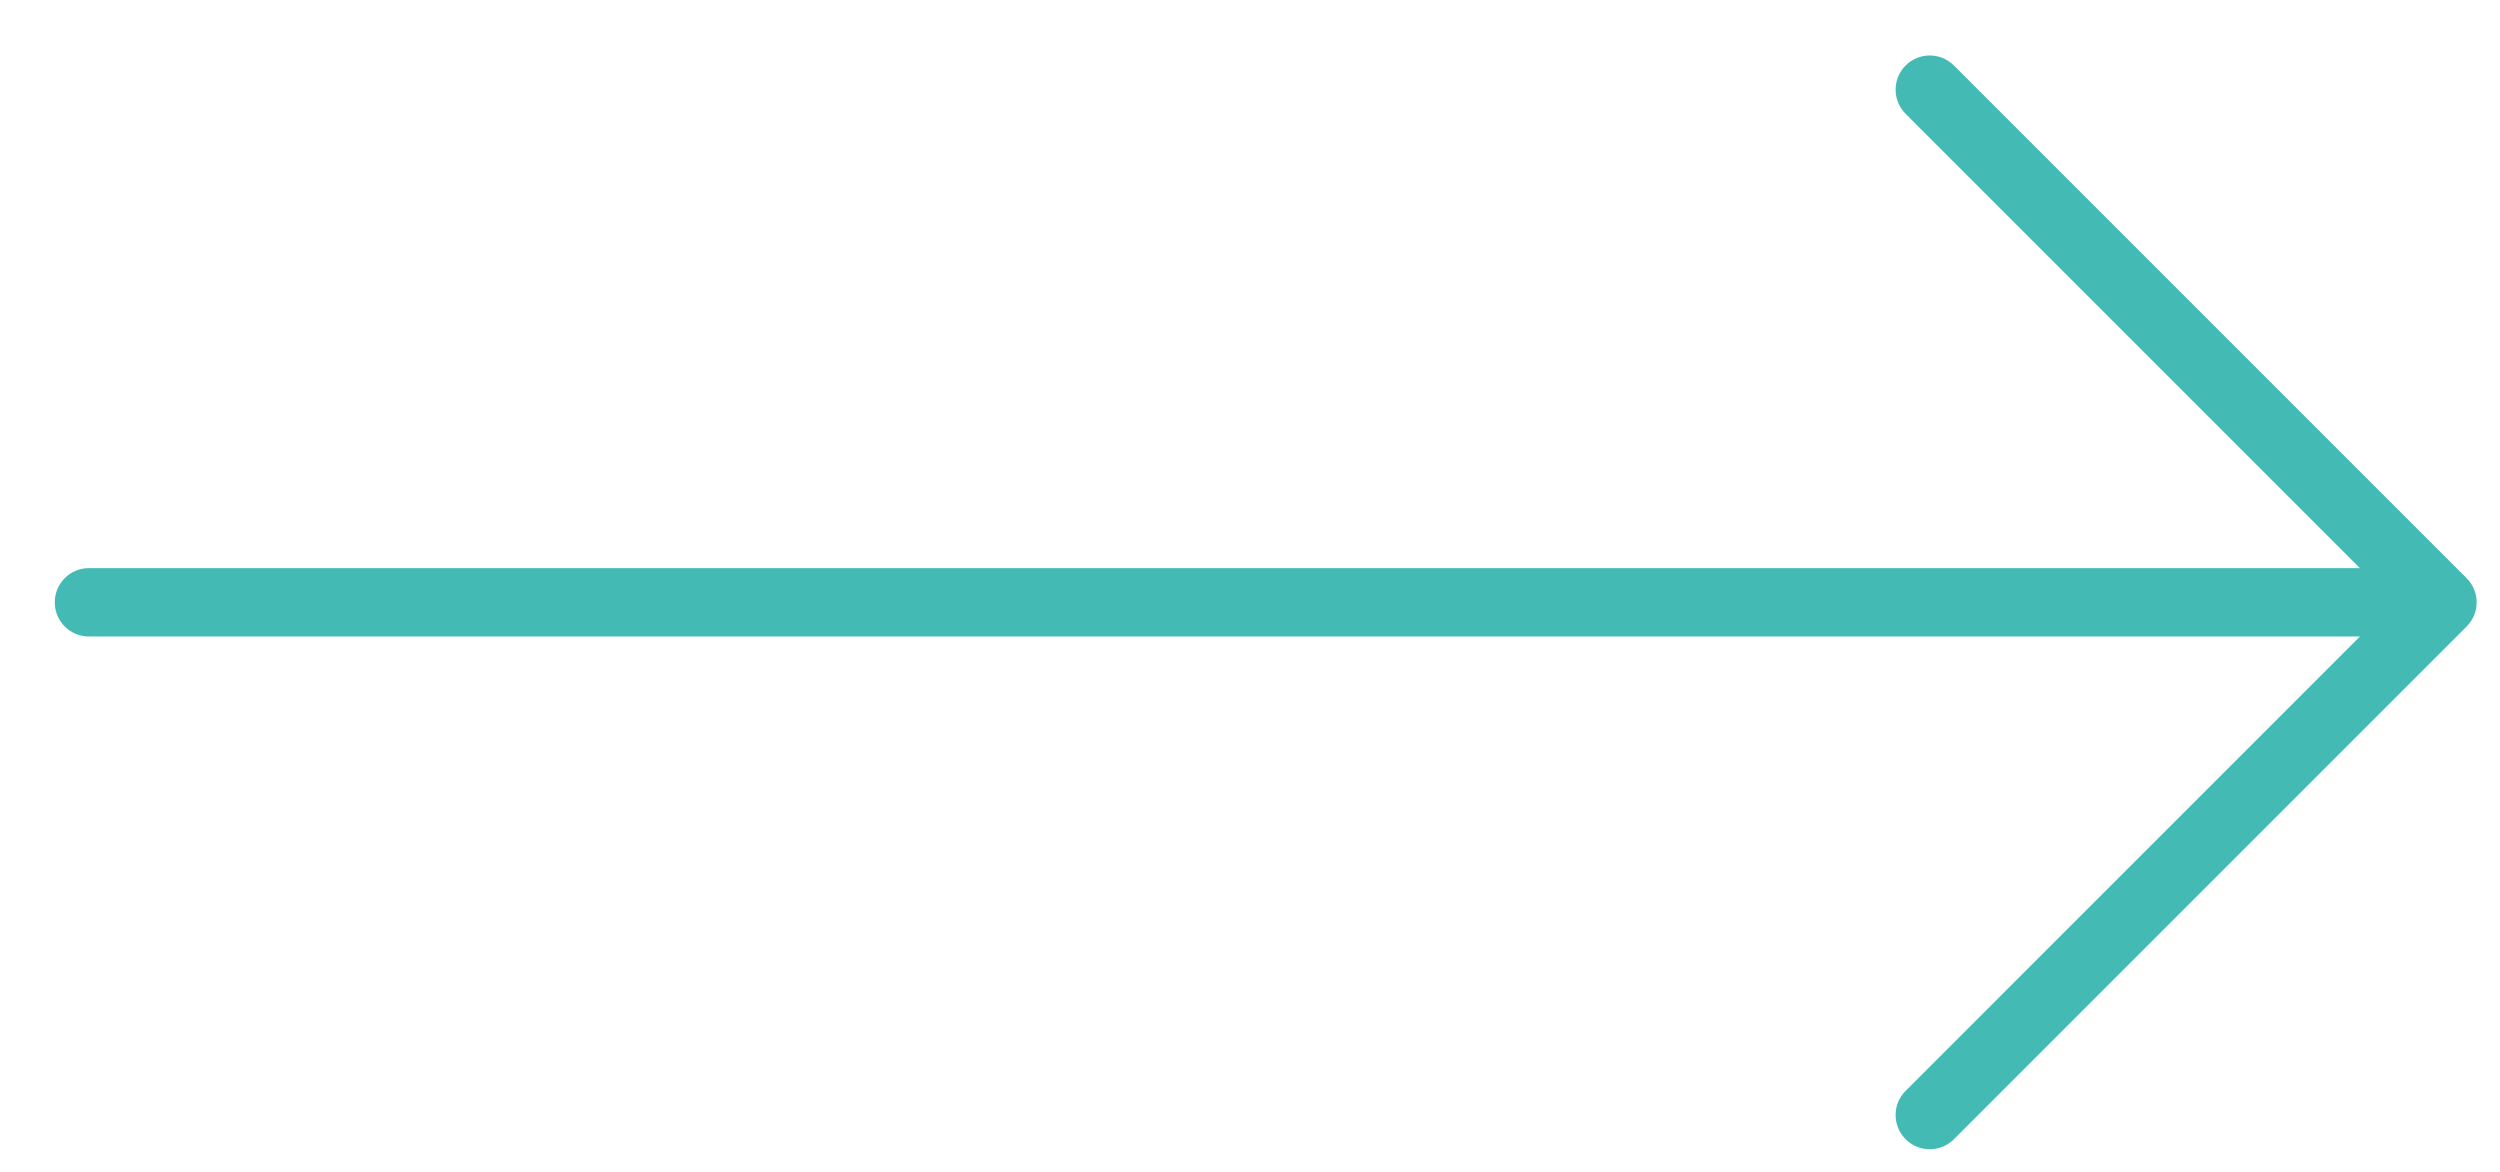 <svg width="32" height="15" viewBox="0 0 32 15" fill="none" xmlns="http://www.w3.org/2000/svg">
<path d="M31.573 8.019L25.01 14.582C24.839 14.753 24.562 14.753 24.392 14.582C24.221 14.411 24.221 14.134 24.392 13.963L30.207 8.147H1.138C0.896 8.147 0.701 7.952 0.701 7.71C0.701 7.468 0.896 7.272 1.138 7.272H30.207L24.392 1.457C24.221 1.286 24.221 1.009 24.392 0.838C24.477 0.753 24.589 0.71 24.701 0.71C24.813 0.71 24.925 0.753 25.01 0.838L31.573 7.401C31.744 7.572 31.744 7.848 31.573 8.019Z" fill="#43BBB4"/>
</svg>
